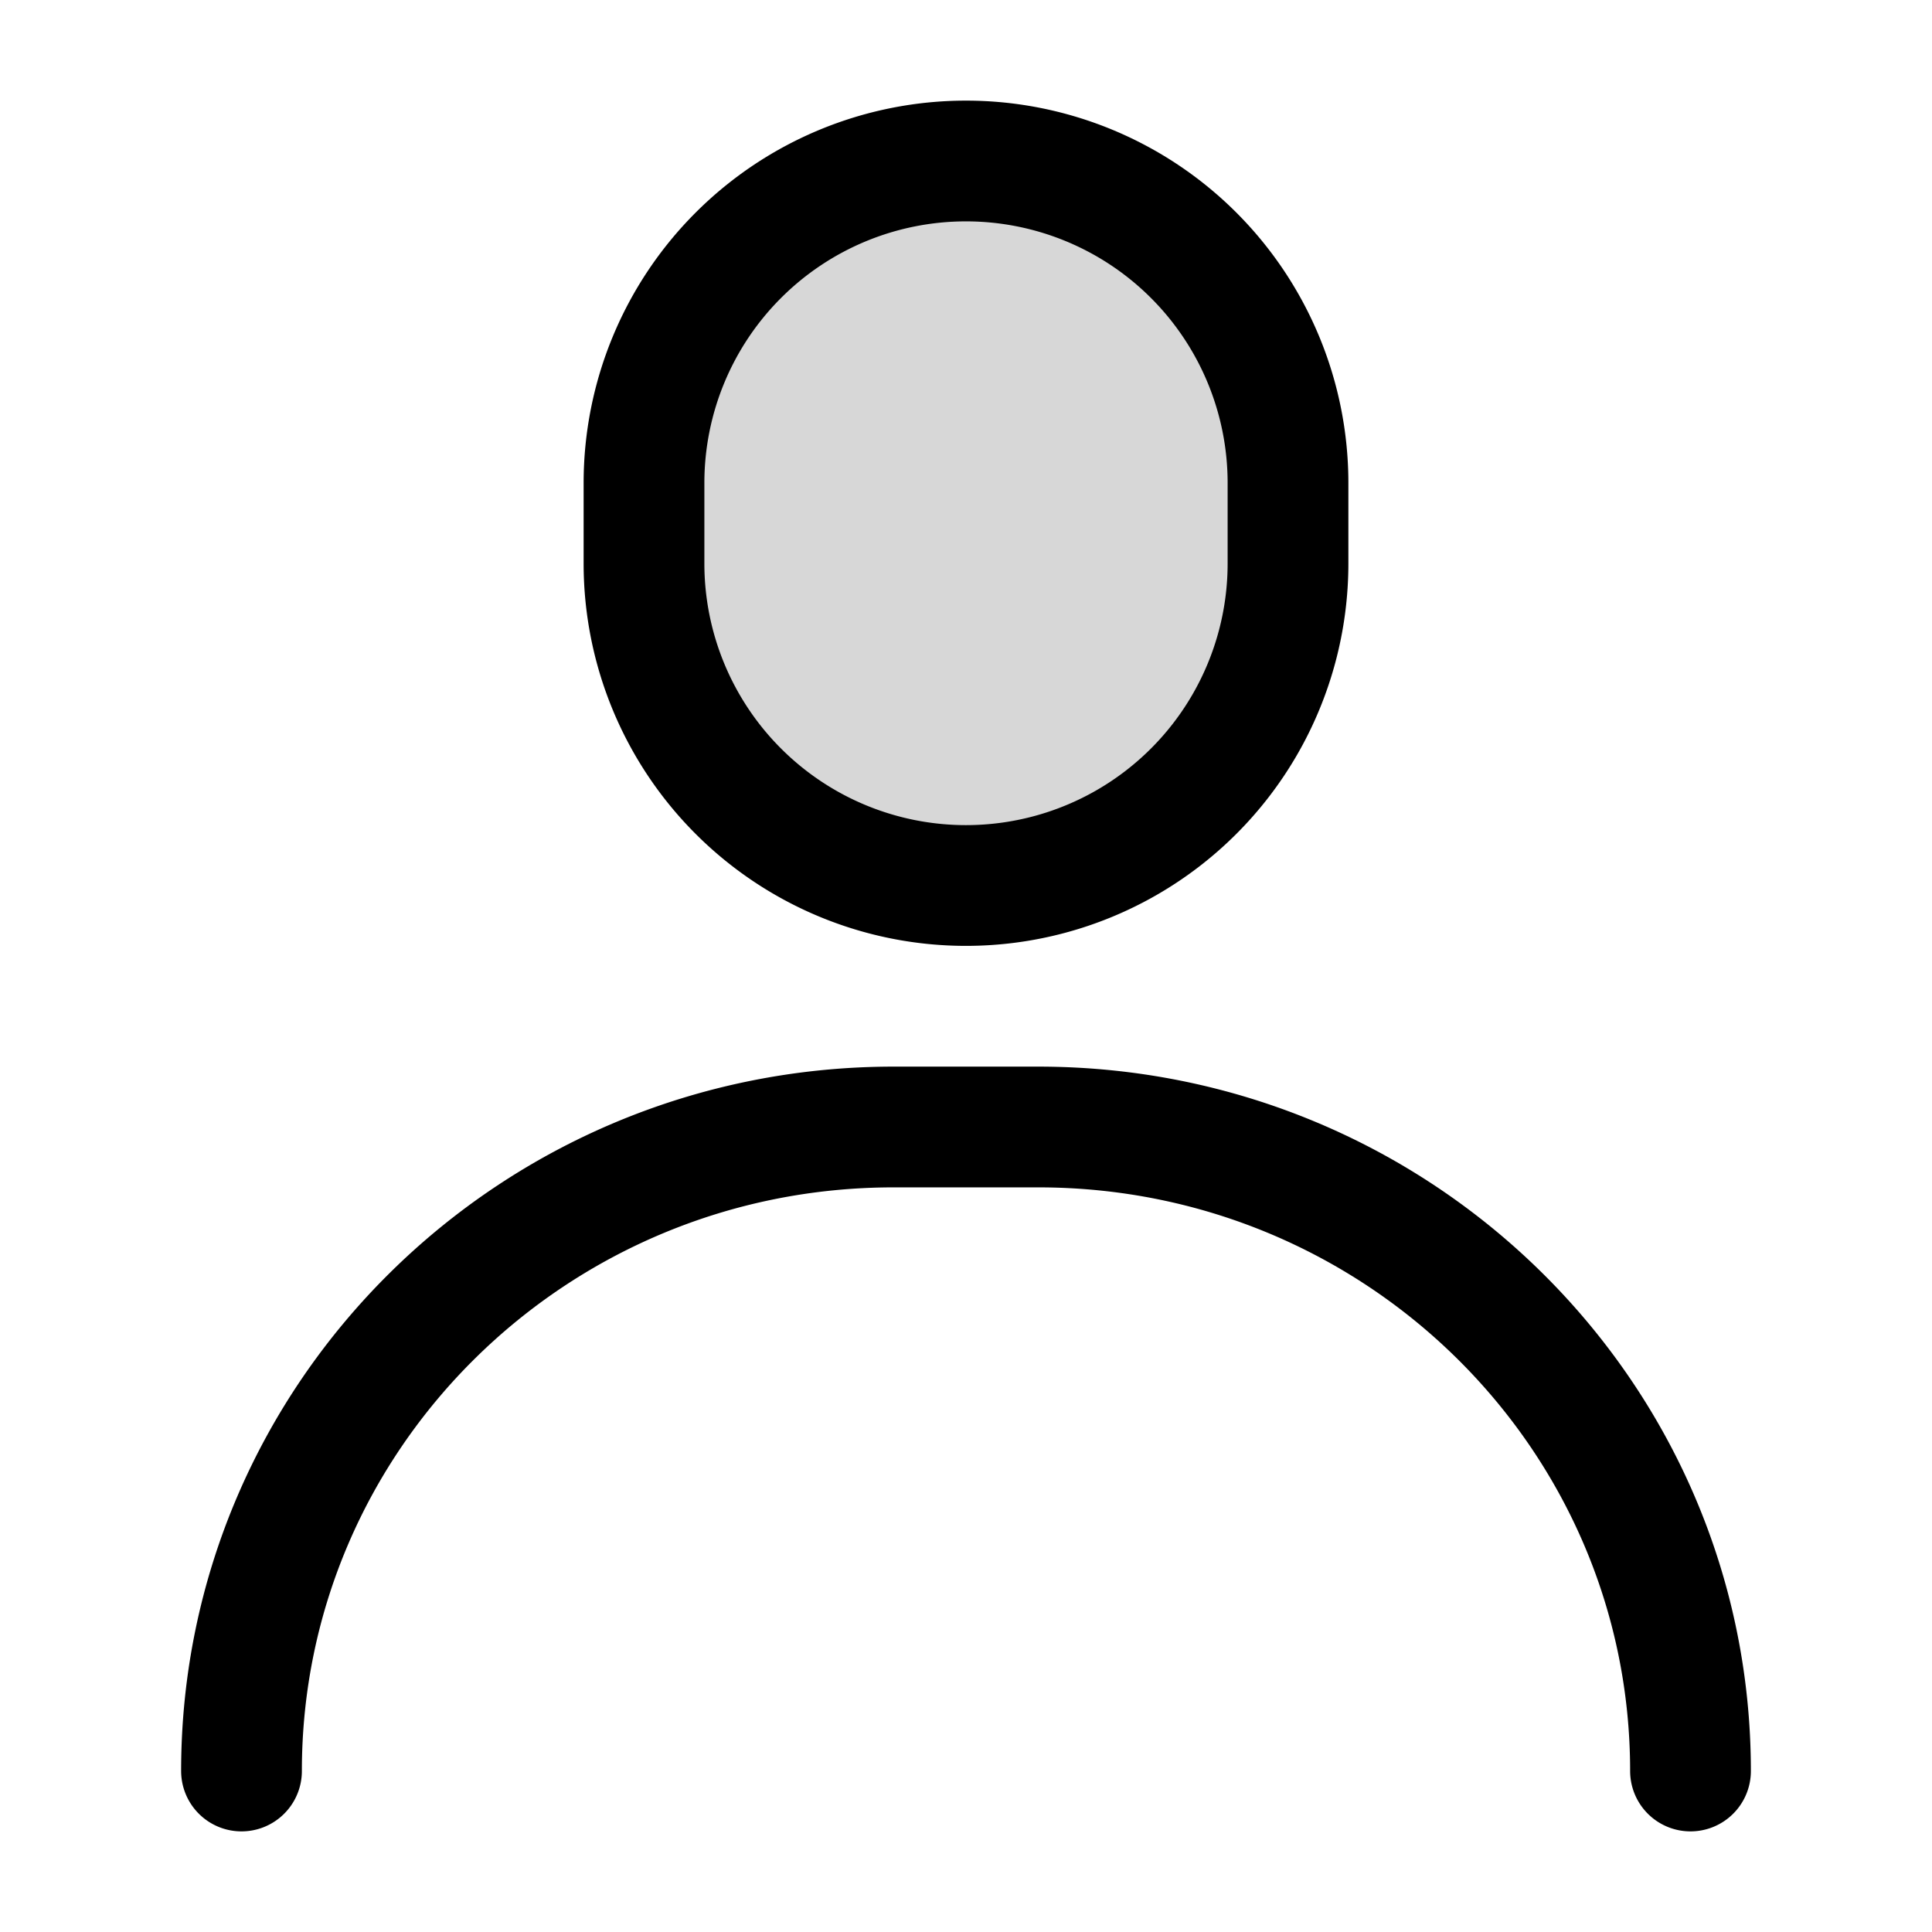 <svg xmlns="http://www.w3.org/2000/svg" width="1em" height="1em" viewBox="0 0 24 24"><g fill="none"><path fill="currentColor" fill-opacity=".16" d="M8 6a4 4 0 1 1 8 0v1a4 4 0 0 1-8 0z"/><path stroke="currentColor" stroke-linecap="round" stroke-linejoin="round" stroke-width="1.5" d="M21 22c0-4.418-3.626-8-8.1-8h-1.8C6.626 14 3 17.582 3 22m9-11a4 4 0 0 1-4-4V6a4 4 0 1 1 8 0v1a4 4 0 0 1-4 4"/></g></svg>